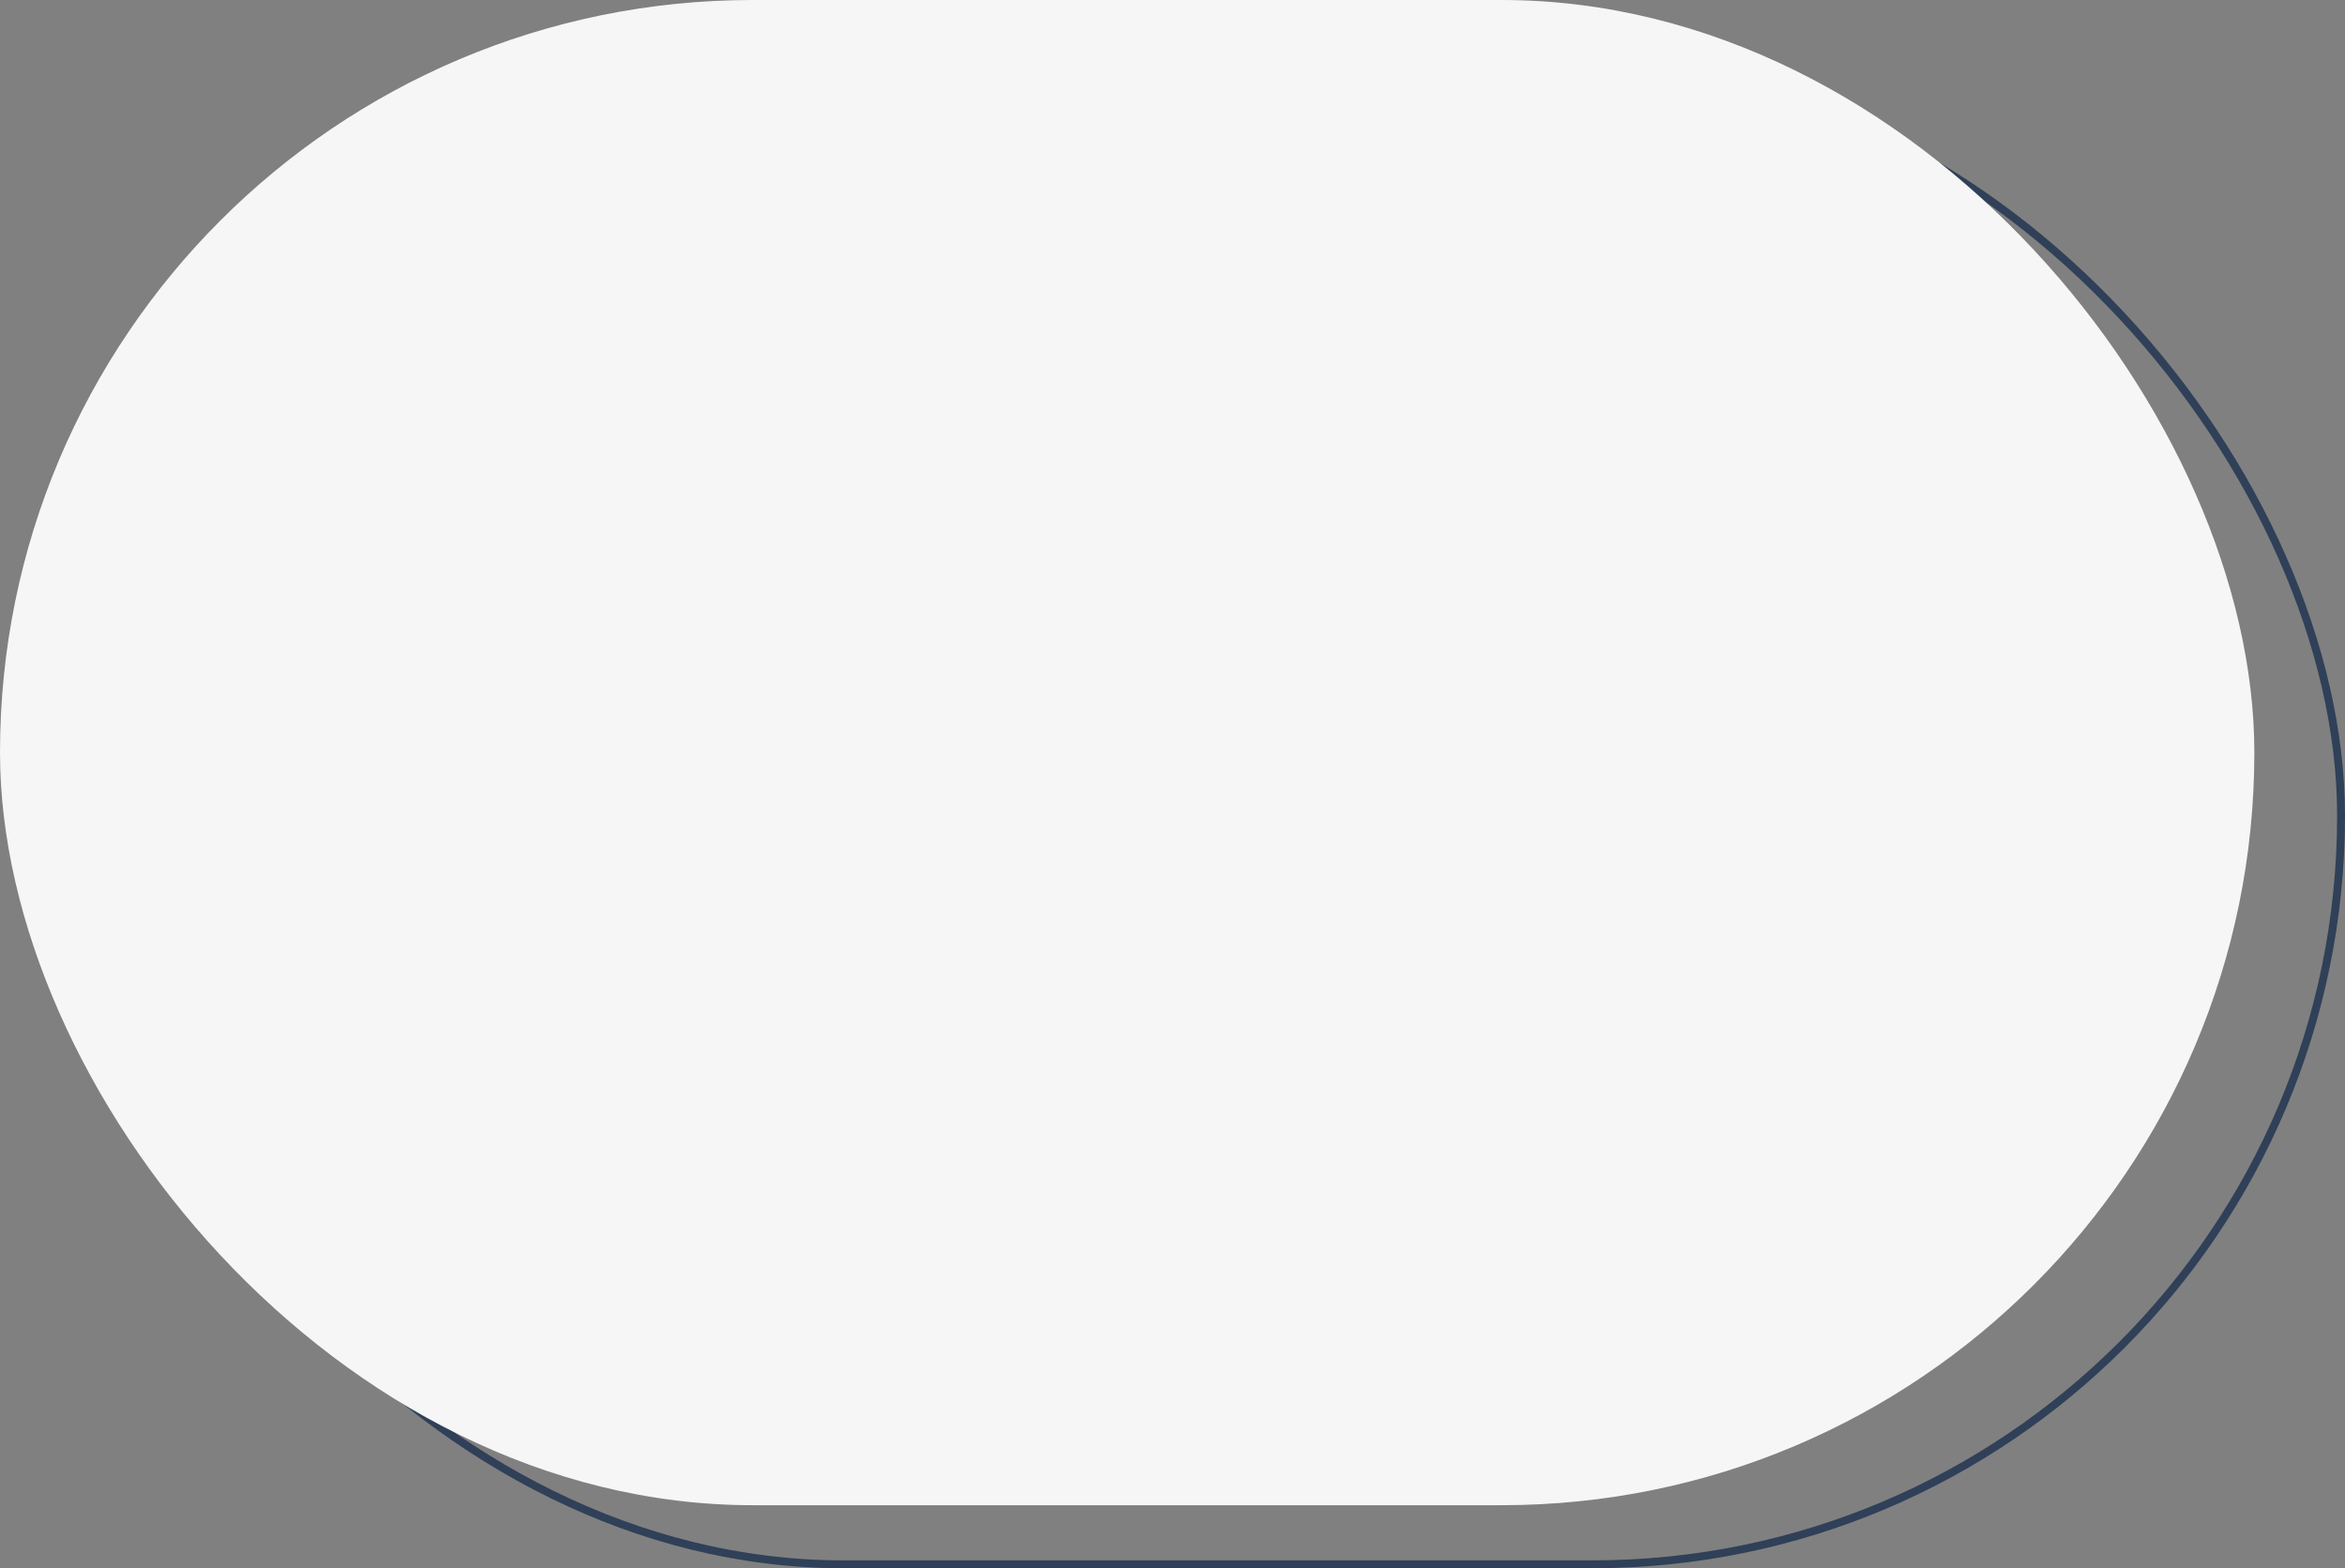 <svg width="595" height="398" viewBox="0 0 595 398" fill="none" xmlns="http://www.w3.org/2000/svg">
<rect x="0" y="0" width="595" height="398" fill="#808080" stroke="none"/>
<rect x="24" y="17" width="570" height="380" rx="190" stroke="#2F4058" stroke-width="2"/>
<rect width="572" height="382" rx="191" fill="#F6F6F6"/>
</svg>
